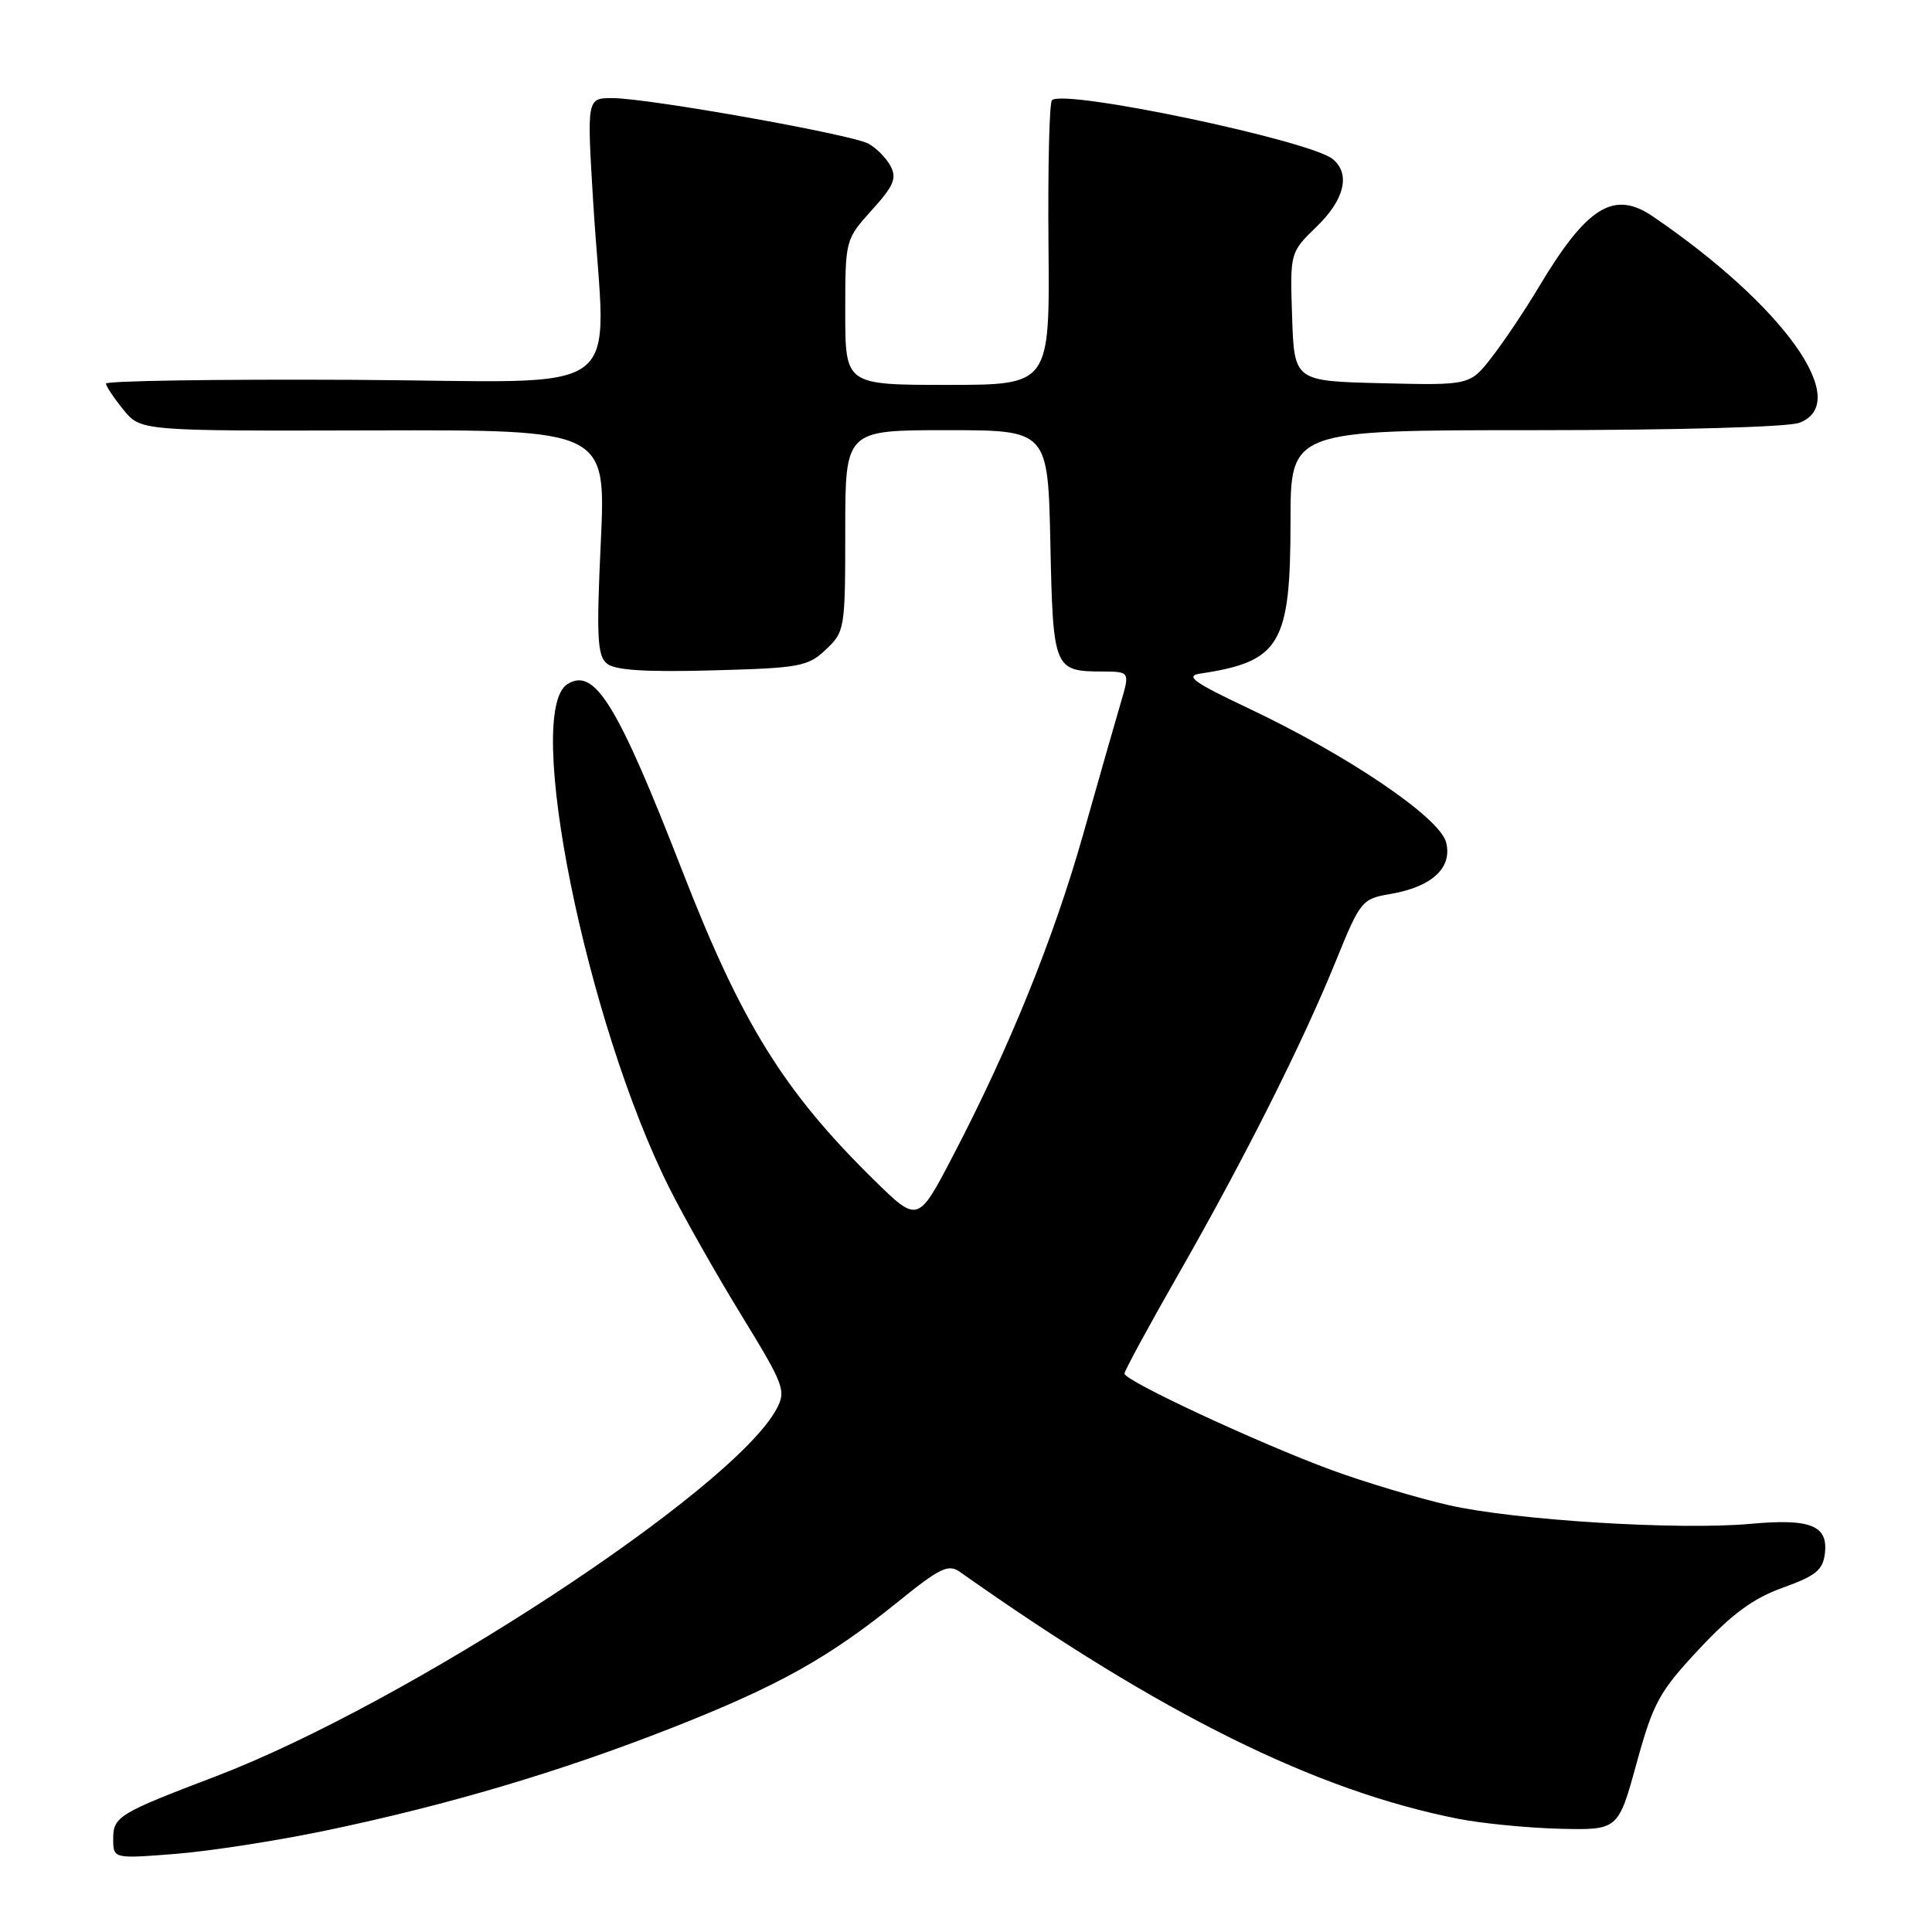 <?xml version="1.0" encoding="UTF-8" standalone="no"?>
<!DOCTYPE svg PUBLIC "-//W3C//DTD SVG 1.1//EN" "http://www.w3.org/Graphics/SVG/1.1/DTD/svg11.dtd" >
<svg xmlns="http://www.w3.org/2000/svg" xmlns:xlink="http://www.w3.org/1999/xlink" version="1.1" viewBox="0 0 256 256">
 <g >
 <path fill="currentColor"
d=" M 43.16 242.56 C 59.32 239.19 74.28 234.75 89.08 228.93 C 103.17 223.38 109.80 219.68 119.08 212.17 C 124.51 207.78 125.67 207.21 127.17 208.27 C 153.89 227.15 174.32 237.27 193.22 241.00 C 196.37 241.62 202.43 242.21 206.68 242.32 C 214.42 242.50 214.42 242.50 216.86 233.62 C 219.08 225.57 219.86 224.16 225.15 218.50 C 229.51 213.84 232.33 211.77 236.25 210.37 C 240.62 208.80 241.55 208.04 241.81 205.81 C 242.24 202.12 239.88 201.19 231.91 201.92 C 222.46 202.78 200.76 201.44 192.00 199.45 C 187.88 198.51 180.90 196.42 176.50 194.81 C 166.81 191.25 149.00 182.96 149.00 182.01 C 149.00 181.64 152.20 175.74 156.10 168.92 C 164.83 153.66 172.63 138.15 177.02 127.31 C 180.24 119.38 180.47 119.10 184.17 118.47 C 189.73 117.53 192.47 115.01 191.62 111.63 C 190.80 108.34 178.64 100.10 165.34 93.81 C 158.22 90.45 156.99 89.57 159.00 89.26 C 169.65 87.67 171.00 85.39 171.00 69.05 C 171.00 57.00 171.00 57.00 203.43 57.00 C 222.09 57.00 236.96 56.59 238.43 56.02 C 245.50 53.34 236.46 40.59 219.03 28.69 C 213.85 25.15 210.29 27.35 203.92 38.00 C 202.12 41.02 199.32 45.20 197.71 47.28 C 194.78 51.06 194.78 51.06 183.14 50.78 C 171.50 50.50 171.50 50.50 171.21 41.98 C 170.93 33.46 170.93 33.46 174.46 30.03 C 178.16 26.46 178.97 23.05 176.61 21.09 C 173.62 18.61 140.92 11.74 139.39 13.28 C 139.04 13.62 138.84 22.25 138.93 32.45 C 139.10 51.00 139.10 51.00 125.55 51.00 C 112.00 51.00 112.00 51.00 112.00 41.37 C 112.00 31.76 112.01 31.74 115.52 27.84 C 118.43 24.63 118.86 23.61 118.00 22.00 C 117.42 20.92 116.10 19.59 115.06 19.03 C 112.73 17.79 85.83 13.00 81.15 13.00 C 77.76 13.00 77.76 13.00 78.60 26.75 C 80.23 53.47 84.21 50.52 46.75 50.33 C 28.74 50.24 14.02 50.46 14.04 50.83 C 14.06 51.20 15.11 52.76 16.37 54.31 C 18.66 57.11 18.66 57.11 49.48 57.03 C 80.30 56.95 80.30 56.95 79.61 71.81 C 79.02 84.38 79.15 86.88 80.41 87.92 C 81.47 88.81 85.49 89.07 94.37 88.83 C 105.96 88.52 107.03 88.33 109.42 86.08 C 111.94 83.71 112.00 83.35 112.00 70.33 C 112.00 57.00 112.00 57.00 125.43 57.00 C 138.86 57.00 138.86 57.00 139.18 72.04 C 139.53 88.69 139.65 88.96 146.11 88.98 C 149.73 89.00 149.73 89.00 148.47 93.25 C 147.78 95.59 145.56 103.35 143.54 110.50 C 139.64 124.31 133.72 138.91 126.21 153.28 C 121.62 162.06 121.62 162.06 115.74 156.28 C 103.87 144.61 98.26 135.58 90.47 115.55 C 81.81 93.29 78.80 88.38 75.19 90.65 C 69.36 94.31 77.68 135.45 88.70 157.43 C 90.65 161.32 94.95 168.92 98.26 174.31 C 103.92 183.55 104.19 184.28 102.90 186.69 C 97.16 197.42 53.93 225.72 28.50 235.41 C 15.75 240.26 15.00 240.72 15.00 243.63 C 15.00 246.30 15.00 246.30 23.25 245.65 C 27.79 245.29 36.75 243.90 43.16 242.56 Z "/>
</g>
</svg>